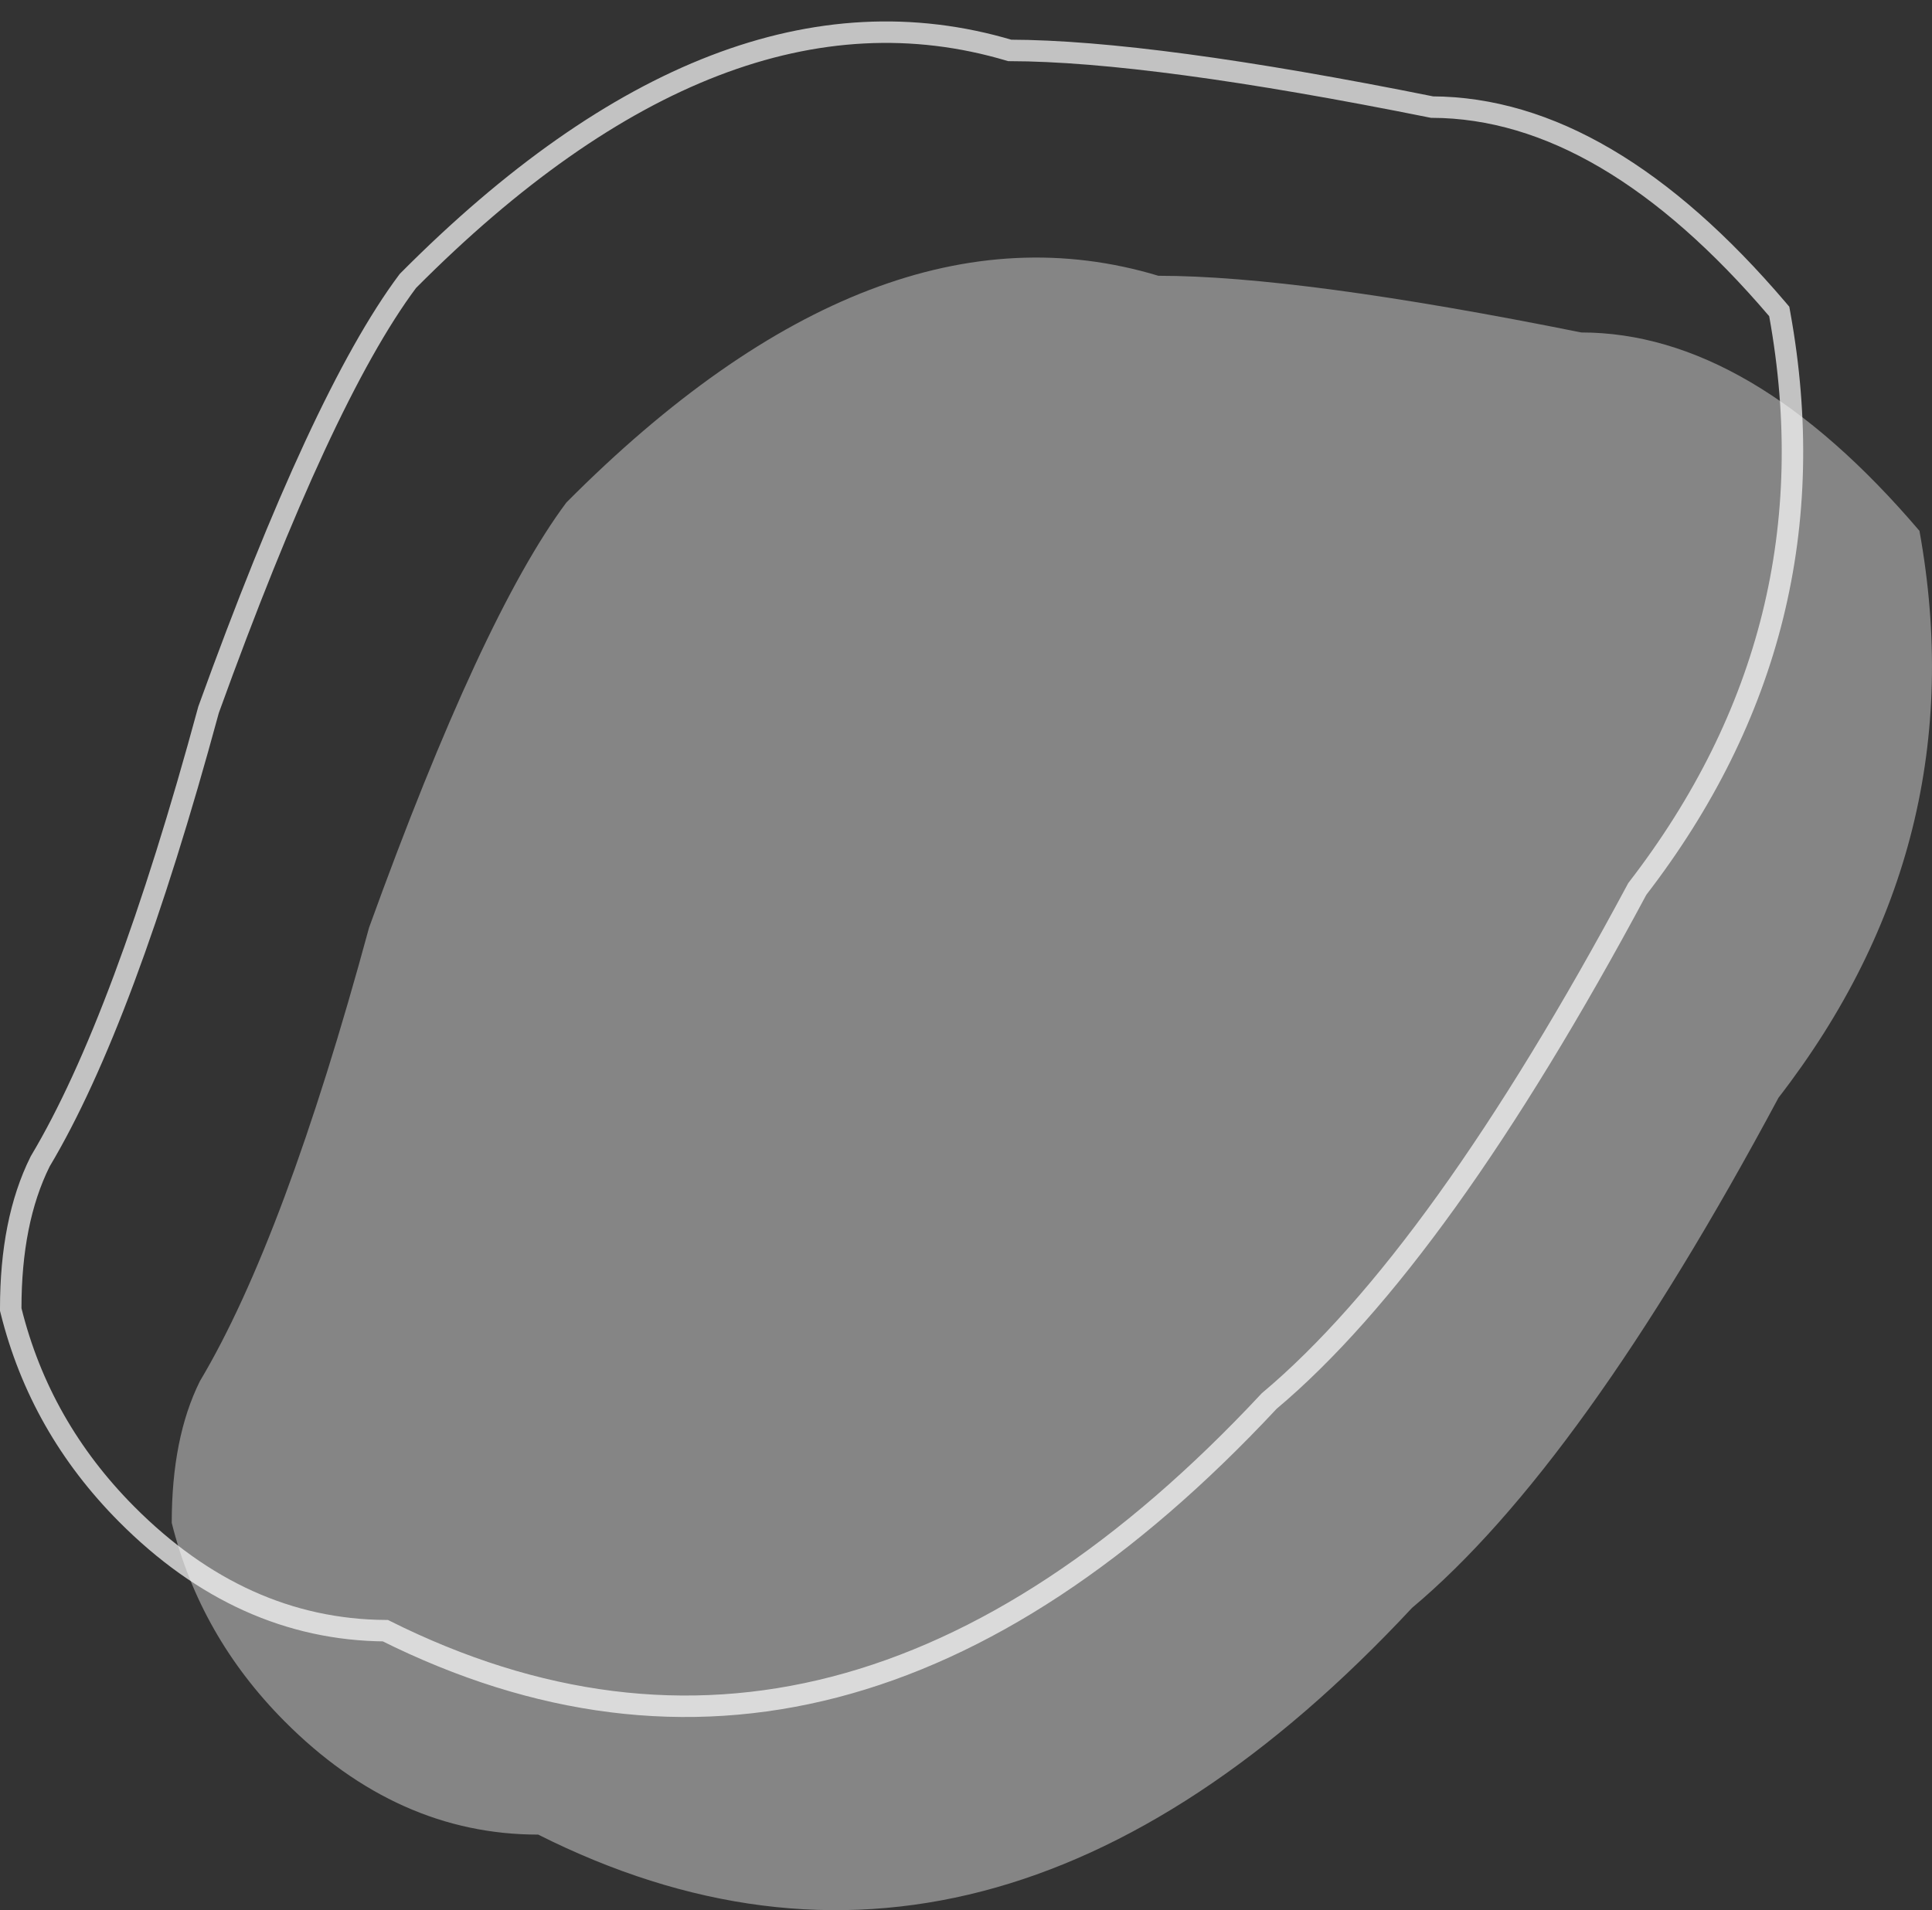 <svg width="90" height="89" viewBox="0 0 90 89" fill="none" xmlns="http://www.w3.org/2000/svg">
<rect x="0" y="0" width="90" height="89" fill="#333333" stroke="none"/>
<path d="M0.5 60.953V61.014L0.515 61.073C1.413 64.685 3.21 67.846 5.898 70.549C9.448 74.119 13.471 75.946 17.952 75.978C25.014 79.503 31.997 80.389 38.879 78.604C45.777 76.814 52.523 72.352 59.124 65.278C64.439 60.814 70.152 52.84 76.272 41.417C82.465 33.393 84.683 24.457 82.908 14.645L82.884 14.512L82.797 14.409C77.517 8.215 72.155 5.01 66.709 4.99C58.02 3.244 51.455 2.359 47.035 2.349C38.046 -0.329 28.693 3.343 19.03 13.061L19.005 13.086L18.983 13.114C16.308 16.701 13.224 23.366 9.722 33.051L9.715 33.071L9.71 33.09C7.086 42.764 4.474 49.753 1.883 54.094L1.874 54.11L1.865 54.127C0.946 55.977 0.5 58.26 0.5 60.953Z" stroke="white" stroke-opacity="0.7"/>
<path d="M25.071 85.479C20.694 85.479 16.754 83.718 13.252 80.196C10.626 77.555 8.875 74.474 8 70.953C8 68.312 8.437 66.111 9.313 64.35C11.939 59.948 14.566 52.905 17.192 43.221C20.694 33.537 23.758 26.935 26.384 23.413C36.014 13.729 45.206 10.208 53.961 12.849C58.338 12.849 64.904 13.729 73.659 15.49C78.911 15.49 84.164 18.571 89.416 24.734C91.167 34.418 88.979 43.221 82.85 51.145C76.722 62.589 71.032 70.512 65.779 74.914C52.648 89 39.078 92.521 25.071 85.479Z" fill="white" fill-opacity="0.4"/>
</svg>
